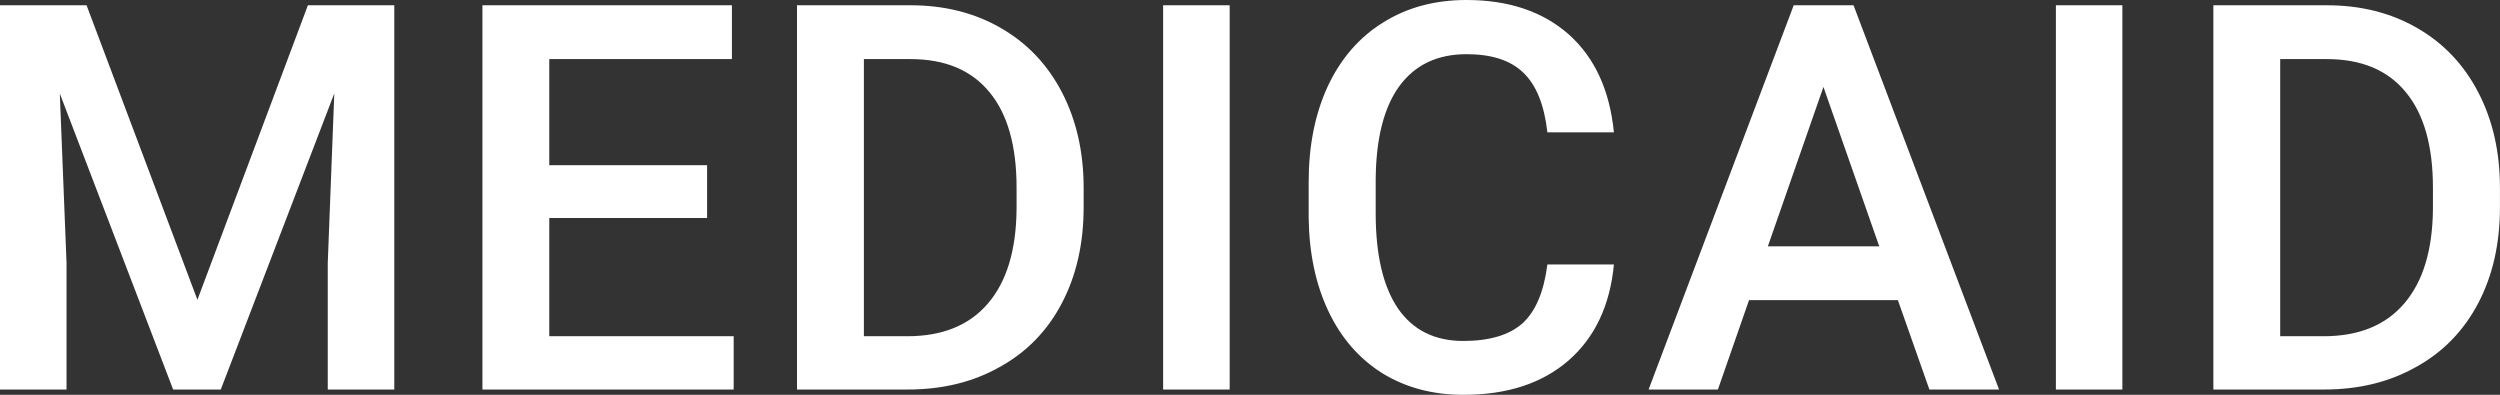 <?xml version="1.0" encoding="UTF-8"?>
<svg xmlns="http://www.w3.org/2000/svg" xmlns:xlink="http://www.w3.org/1999/xlink" width="55.505pt" height="8.766pt" viewBox="0 0 55.505 8.766" version="1.1">
<rect x="0" y="0" width="55.505" height="8.766" fill="#333333" stroke="none"/>
<defs>
<g>
<symbol overflow="visible" id="glyph0-0">
<path style="stroke:none;" d=""/>
</symbol>
<symbol overflow="visible" id="glyph0-1">
<path style="stroke:none;" d=""/>
</symbol>
<symbol overflow="visible" id="glyph0-2">
<path style="stroke:none;" d=""/>
</symbol>
<symbol overflow="visible" id="glyph0-3">
<path style="stroke:none;" d=""/>
</symbol>
<symbol overflow="visible" id="glyph0-4">
<path style="stroke:none;" d=""/>
</symbol>
<symbol overflow="visible" id="glyph0-5">
<path style="stroke:none;" d=""/>
</symbol>
</g>
<clipPath id="clip1">
  <path d="M 0 0 L 55.504 0 L 55.504 8.766 L 0 8.766 Z M 0 0 "/>
</clipPath>
<clipPath id="clip2">
  <path d="M 0 0 L 9 0 L 9 8.766 L 0 8.766 Z M 0 0 "/>
</clipPath>
<clipPath id="clip3">
  <path d="M 10 0 L 17 0 L 17 8.766 L 10 8.766 Z M 10 0 "/>
</clipPath>
<clipPath id="clip4">
  <path d="M 17 0 L 25 0 L 25 8.766 L 17 8.766 Z M 17 0 "/>
</clipPath>
<clipPath id="clip5">
  <path d="M 25 0 L 28 0 L 28 8.766 L 25 8.766 Z M 25 0 "/>
</clipPath>
<clipPath id="clip6">
  <path d="M 29 0 L 36 0 L 36 8.766 L 29 8.766 Z M 29 0 "/>
</clipPath>
<clipPath id="clip7">
  <path d="M 36 0 L 45 0 L 45 8.766 L 36 8.766 Z M 36 0 "/>
</clipPath>
<clipPath id="clip8">
  <path d="M 45 0 L 48 0 L 48 8.766 L 45 8.766 Z M 45 0 "/>
</clipPath>
<clipPath id="clip9">
  <path d="M 49 0 L 55.504 0 L 55.504 8.766 L 49 8.766 Z M 49 0 "/>
</clipPath>
</defs>
<g id="surface1">
<g clip-path="url(#clip1)" clip-rule="nonzero">
<path style=" stroke:none;fill-rule:nonzero;fill:rgb(100%,100%,100%);fill-opacity:1;" d="M -0.867 8.648 Z M 1.922 0.117 L 4.383 6.656 L 6.836 0.117 L 8.754 0.117 L 8.754 8.648 L 7.277 8.648 L 7.277 5.836 L 7.422 2.074 L 4.902 8.648 L 3.844 8.648 L 1.328 2.078 L 1.477 5.836 L 1.477 8.648 L 0 8.648 L 0 0.117 Z M 9.844 8.648 Z M 15.699 4.84 L 12.195 4.84 L 12.195 7.465 L 16.289 7.465 L 16.289 8.648 L 10.711 8.648 L 10.711 0.117 L 16.25 0.117 L 16.25 1.312 L 12.195 1.312 L 12.195 3.668 L 15.699 3.668 Z M 16.828 8.648 Z M 17.695 8.648 L 17.695 0.117 L 20.215 0.117 C 20.969 0.117 21.637 0.285 22.219 0.621 C 22.805 0.957 23.258 1.434 23.578 2.051 C 23.898 2.668 24.059 3.375 24.059 4.172 L 24.059 4.602 C 24.059 5.406 23.898 6.117 23.574 6.734 C 23.254 7.344 22.793 7.82 22.195 8.148 C 21.602 8.484 20.922 8.648 20.152 8.648 Z M 19.18 1.312 L 19.18 7.465 L 20.145 7.465 C 20.922 7.465 21.52 7.223 21.934 6.738 C 22.352 6.25 22.562 5.551 22.57 4.641 L 22.57 4.164 C 22.57 3.242 22.371 2.531 21.969 2.047 C 21.566 1.555 20.98 1.312 20.215 1.312 Z M 24.871 8.648 Z M 27.301 8.648 L 25.824 8.648 L 25.824 0.117 L 27.301 0.117 Z M 28.457 8.648 Z M 35.832 5.871 C 35.746 6.781 35.41 7.492 34.824 8.004 C 34.238 8.512 33.461 8.766 32.488 8.766 C 31.809 8.766 31.207 8.605 30.688 8.285 C 30.172 7.961 29.773 7.5 29.492 6.906 C 29.211 6.312 29.066 5.625 29.055 4.84 L 29.055 4.043 C 29.055 3.238 29.195 2.531 29.48 1.914 C 29.766 1.305 30.176 0.828 30.707 0.5 C 31.242 0.164 31.859 0 32.559 0 C 33.5 0 34.258 0.258 34.832 0.766 C 35.406 1.281 35.738 2 35.832 2.938 L 34.355 2.938 C 34.285 2.32 34.105 1.883 33.816 1.609 C 33.531 1.336 33.113 1.203 32.559 1.203 C 31.914 1.203 31.418 1.438 31.07 1.91 C 30.727 2.379 30.551 3.07 30.543 3.977 L 30.543 4.734 C 30.543 5.656 30.707 6.359 31.035 6.844 C 31.367 7.328 31.852 7.57 32.488 7.57 C 33.07 7.57 33.508 7.438 33.801 7.18 C 34.094 6.914 34.277 6.48 34.355 5.871 Z M 36.496 8.648 Z M 42.137 6.664 L 38.832 6.664 L 38.141 8.648 L 36.602 8.648 L 39.824 0.117 L 41.152 0.117 L 44.383 8.648 L 42.836 8.648 Z M 39.25 5.469 L 41.723 5.469 L 40.484 1.93 Z M 44.688 8.648 Z M 47.121 8.648 L 45.645 8.648 L 45.645 0.117 L 47.121 0.117 Z M 48.273 8.648 Z M 49.141 8.648 L 49.141 0.117 L 51.66 0.117 C 52.414 0.117 53.082 0.285 53.664 0.621 C 54.25 0.957 54.703 1.434 55.023 2.051 C 55.344 2.668 55.504 3.375 55.504 4.172 L 55.504 4.602 C 55.504 5.406 55.344 6.117 55.02 6.734 C 54.699 7.344 54.238 7.82 53.641 8.148 C 53.047 8.484 52.367 8.648 51.598 8.648 Z M 50.625 1.312 L 50.625 7.465 L 51.59 7.465 C 52.367 7.465 52.965 7.223 53.379 6.738 C 53.797 6.25 54.008 5.551 54.016 4.641 L 54.016 4.164 C 54.016 3.242 53.816 2.531 53.414 2.047 C 53.012 1.555 52.426 1.312 51.66 1.312 Z M 50.625 1.312 "/>
</g>
<g clip-path="url(#clip2)" clip-rule="nonzero">
<g style="fill:rgb(0%,0%,0%);fill-opacity:1;">
  <use xlink:href="#glyph0-0" x="-0.867" y="8.648"/>
</g>
</g>
<g clip-path="url(#clip3)" clip-rule="nonzero">
<g style="fill:rgb(0%,0%,0%);fill-opacity:1;">
  <use xlink:href="#glyph0-1" x="9.844" y="8.648"/>
</g>
</g>
<g clip-path="url(#clip4)" clip-rule="nonzero">
<g style="fill:rgb(0%,0%,0%);fill-opacity:1;">
  <use xlink:href="#glyph0-2" x="16.83" y="8.648"/>
</g>
</g>
<g clip-path="url(#clip5)" clip-rule="nonzero">
<g style="fill:rgb(0%,0%,0%);fill-opacity:1;">
  <use xlink:href="#glyph0-3" x="24.869" y="8.648"/>
</g>
</g>
<g clip-path="url(#clip6)" clip-rule="nonzero">
<g style="fill:rgb(0%,0%,0%);fill-opacity:1;">
  <use xlink:href="#glyph0-4" x="28.456" y="8.648"/>
</g>
</g>
<g clip-path="url(#clip7)" clip-rule="nonzero">
<g style="fill:rgb(0%,0%,0%);fill-opacity:1;">
  <use xlink:href="#glyph0-5" x="36.496" y="8.648"/>
</g>
</g>
<g clip-path="url(#clip8)" clip-rule="nonzero">
<g style="fill:rgb(0%,0%,0%);fill-opacity:1;">
  <use xlink:href="#glyph0-3" x="44.688" y="8.648"/>
</g>
</g>
<g clip-path="url(#clip9)" clip-rule="nonzero">
<g style="fill:rgb(0%,0%,0%);fill-opacity:1;">
  <use xlink:href="#glyph0-2" x="48.275" y="8.648"/>
</g>
</g>
</g>
</svg>
